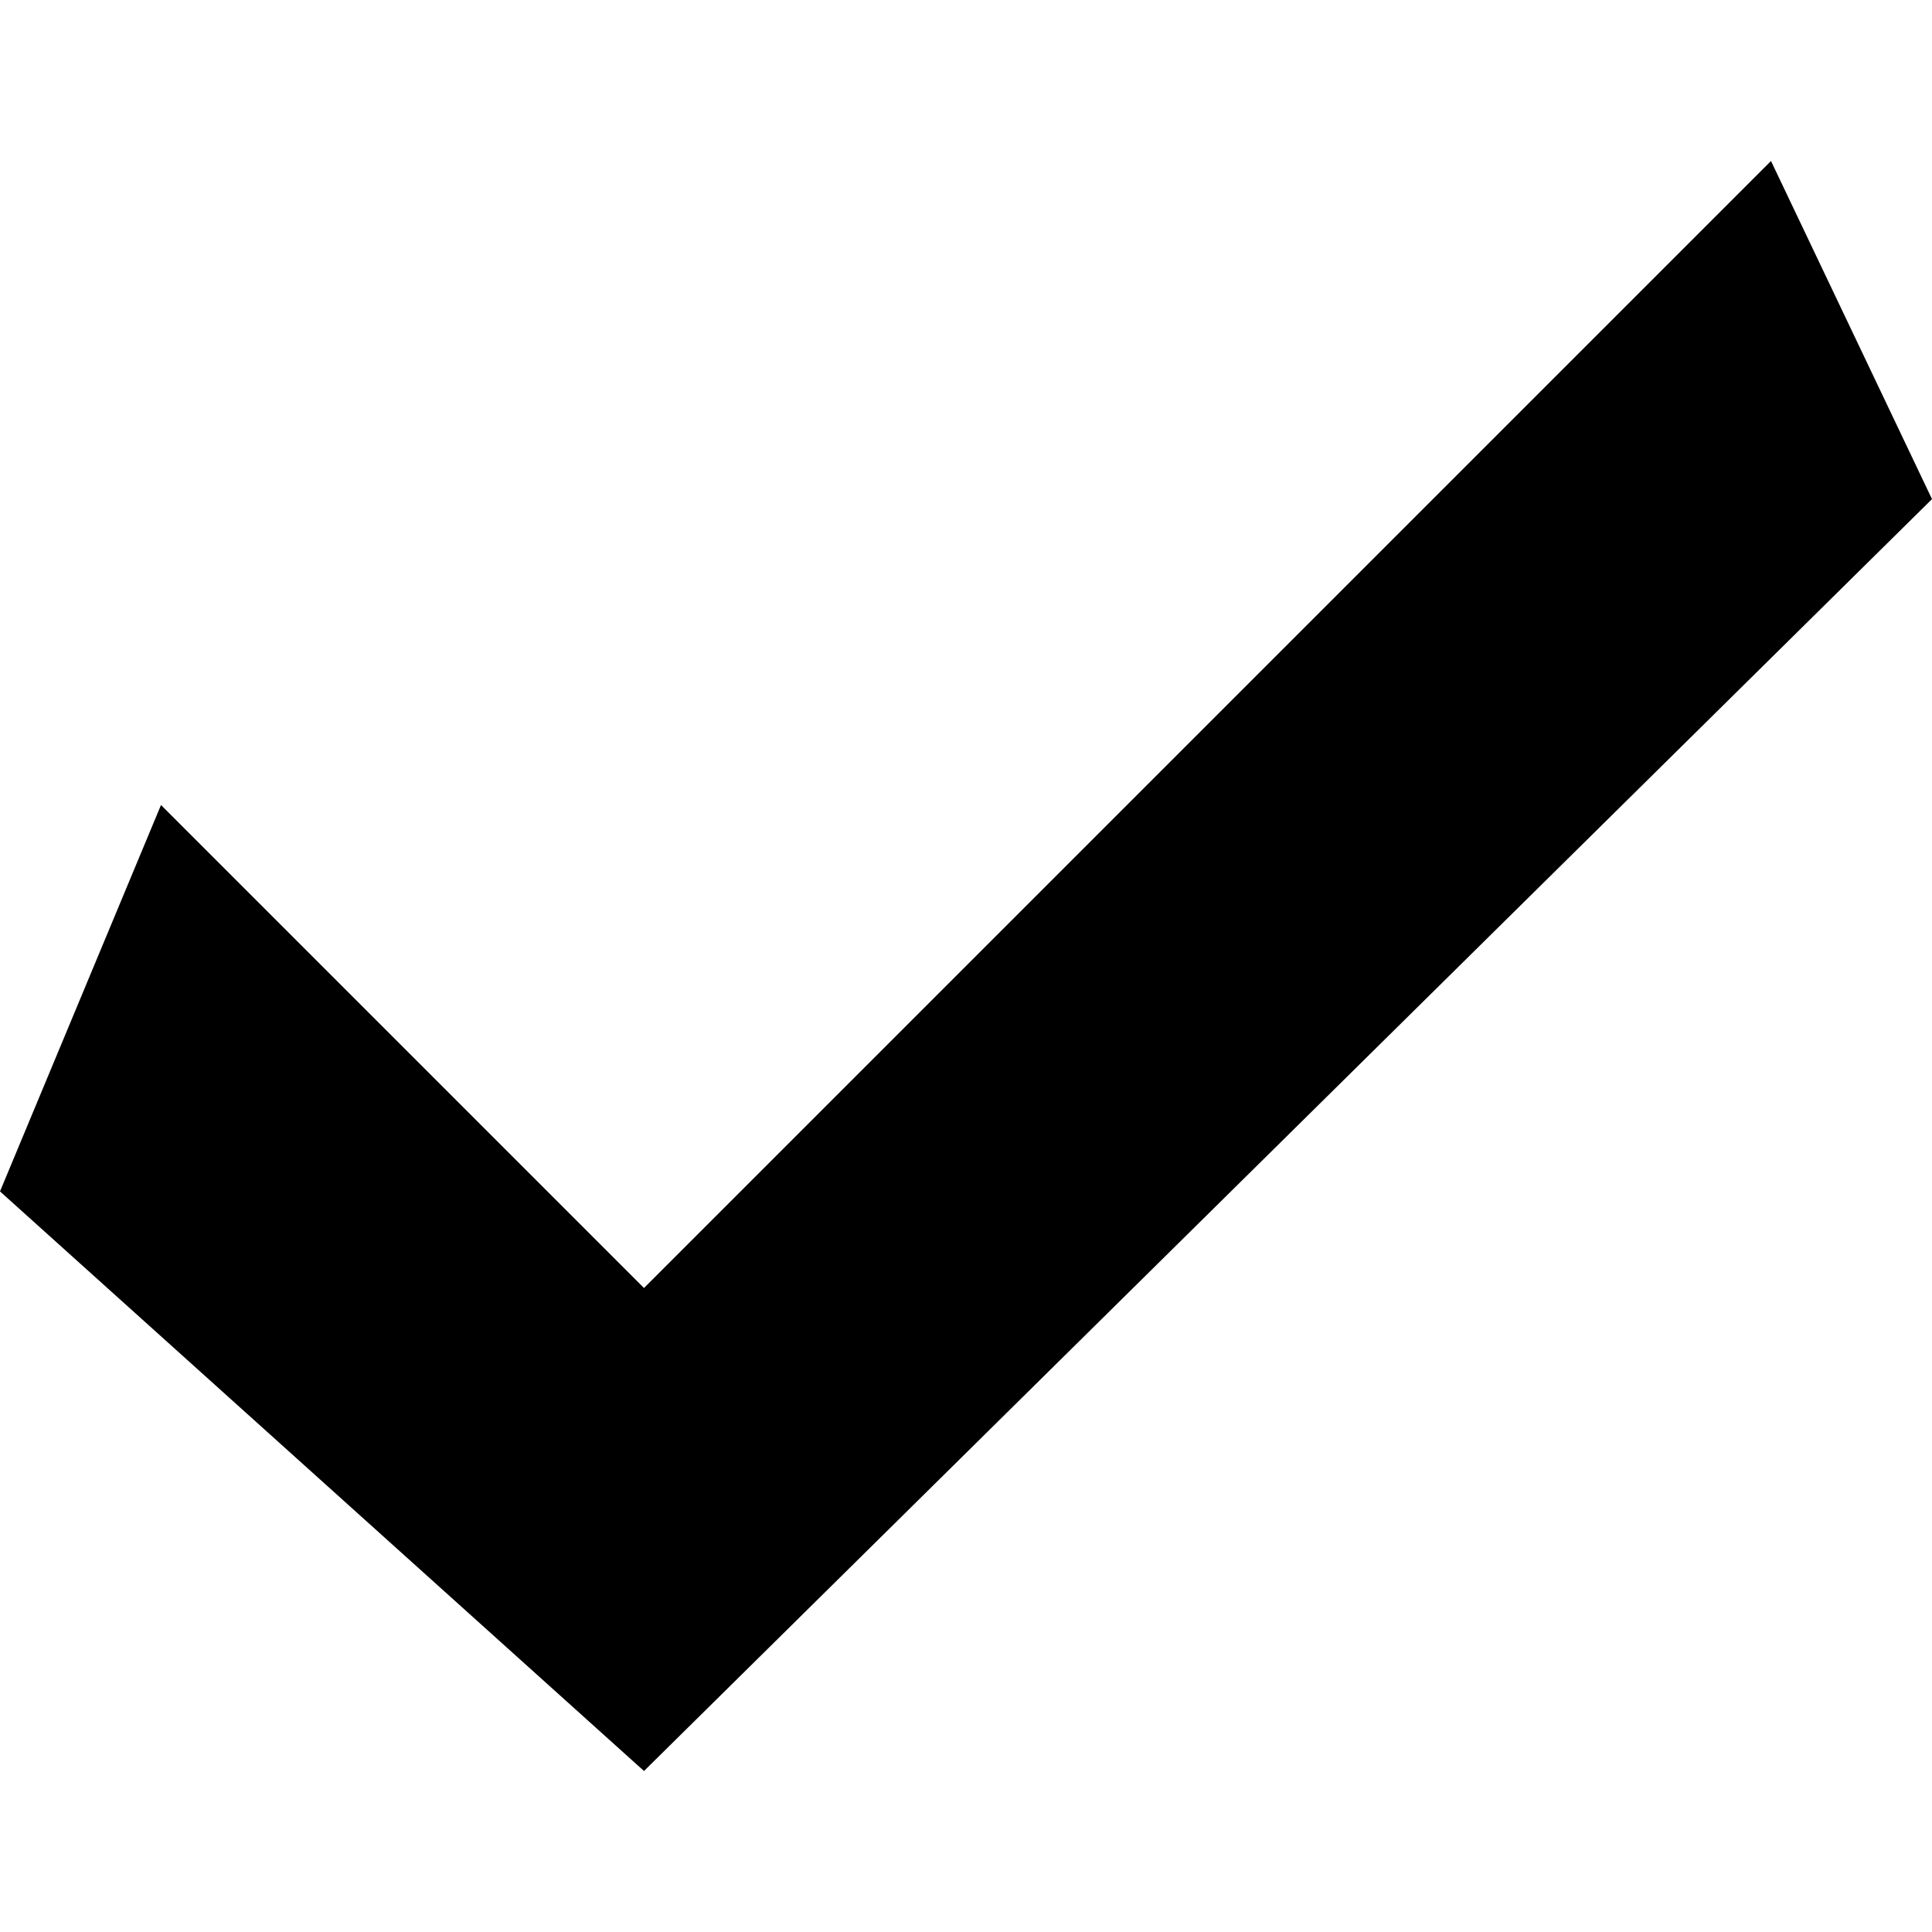 <?xml version="1.0" encoding="utf-8"?>
<!-- Generator: Adobe Illustrator 23.0.6, SVG Export Plug-In . SVG Version: 6.00 Build 0)  -->
<svg version="1.1" id="Слой_1" xmlns="http://www.w3.org/2000/svg" xmlns:xlink="http://www.w3.org/1999/xlink" x="0px" y="0px"
	 viewBox="0 0 12 12" style="enable-background:new 0 0 12 12;" xml:space="preserve">
<style type="text/css">
	.st0{fill:#FFFFFF;fill-opacity:0;}
	.st1{display:none;}
	.st2{display:inline;stroke:#000000;stroke-width:0.75;stroke-miterlimit:10;}
	.st3{display:inline;fill:none;stroke:#000000;stroke-width:1.5;stroke-miterlimit:10;}
	.st4{display:inline;stroke:#000000;stroke-width:1.5;stroke-miterlimit:10;}
	.st5{display:inline;}
	.st6{fill:#FFFFFF;}
	.st7{display:inline;stroke:#000000;stroke-miterlimit:10;}
	.st8{display:inline;stroke:#000000;stroke-width:1.837;stroke-miterlimit:10;}
</style>
<g>
	<rect class="st0" width="12" height="12"/>
</g>
<path class="st1" d="M14,0H6L4-2h-6c-1.1,0-2,0.9-2,2v12c0,1.1,0.9,2,2,2h16c1.1,0,2-0.9,2-2V2C16,0.9,15.1,0,14,0z"/>
<g id="SUPPORT" class="st1">
	<path class="st2" d="M-0.7,3.3c-2.2,0-4,1.8-4,4s1.8,4,4,4V3.3z"/>
	<path class="st2" d="M12.7,3.3c2.2,0,4,1.8,4,4s-1.8,4-4,4V3.3z"/>
	<path class="st3" d="M14.1,4.1C13.9-0.1,10.4-3.5,6-3.5s-7.7,3.4-7.9,7.6"/>
	<path class="st3" d="M7.2,15.1c4.5-0.2,7.3,0.1,6.7-7.5"/>
	<ellipse class="st4" cx="7.3" cy="15" rx="1.6" ry="0.9"/>
</g>
<path class="st1" d="M6-5.2L-5.2,6L6,17.2L17.2,6L6-5.2z M5,1h2v2H5V1z M7,5v6.1H5V5H7z"/>
<g class="st1">
	<circle class="st5" cx="6" cy="6" r="9.9"/>
	<g class="st5">
		<path class="st6" d="M4.7,9V8.5C4.6,7.4,4.9,6.2,6,4.9C6.9,3.8,7.4,3,7.4,2.1c0-1.1-0.7-1.8-2-1.8c-0.7,0-1.6,0.2-2.1,0.6L2.8-0.4
			c0.7-0.5,1.9-0.8,3-0.8c2.4,0,3.5,1.5,3.5,3c0,1.4-0.8,2.4-1.8,3.6c-0.9,1.1-1.2,2-1.2,3v0.5H4.7V9z M4.2,11.9
			c0-0.8,0.5-1.3,1.2-1.3s1.2,0.5,1.2,1.3c0,0.7-0.5,1.3-1.2,1.3C4.7,13.2,4.2,12.6,4.2,11.9z"/>
	</g>
</g>
<path id="settings" class="st1" d="M13.7,7c0-0.3,0.1-0.7,0.1-1s0-0.7-0.1-1l2.2-1.7c0.2-0.2,0.2-0.4,0.1-0.7L14-1
	c-0.1-0.2-0.4-0.3-0.6-0.2l-2.6,1C10.3-0.6,9.7-1,9-1.2L8.6-4c0-0.3-0.3-0.4-0.5-0.4H3.9C3.7-4.4,3.4-4.2,3.4-4L3-1.2
	c-0.6,0.3-1.2,0.6-1.8,1l-2.6-1C-1.6-1.3-1.8-1.2-2-1l-2,3.6c-0.2,0.2-0.1,0.5,0.1,0.7L-1.7,5c-0.1,0.7-0.1,1.4,0,2l-2.2,1.7
	C-4.1,8.9-4.1,9.1-4,9.4l2,3.6c0.1,0.2,0.4,0.3,0.6,0.2l2.6-1c0.5,0.4,1.1,0.8,1.8,1L3.4,16c0,0.3,0.3,0.4,0.5,0.4h4.2
	c0.3,0,0.5-0.2,0.5-0.4L9,13.2c0.6-0.3,1.2-0.6,1.8-1l2.6,1c0.2,0.1,0.5,0,0.6-0.2l2.1-3.6c0.1-0.2,0.1-0.5-0.1-0.7L13.7,7L13.7,7z
	 M6,9.9C3.8,9.9,2.1,8.2,2.1,6S3.8,2.1,6,2.1S9.9,3.8,9.9,6l0,0C9.9,8.2,8.1,9.9,6,9.9z"/>
<path id="share" class="st1" d="M8.8,13.4l-6.9-4c-1.8,1.8-4.6,1.9-6.4,0.1S-6.4,5-4.6,3.2S0,1.3,1.8,3C1.9,3.2,2,3.3,2.2,3.4L8.9,0
	C8.1-2.4,9.5-5,12-5.6c2.4-0.8,5,0.6,5.6,3.1c0.6,2.4-0.6,5-3.1,5.6c-1.4,0.4-2.9,0.1-4.1-0.8L3.2,6c0,0.1,0,0.3,0,0.4
	c0,0.3,0,0.4,0,0.6l6.5,3.7c1.4-2,4.3-2.6,6.4-1c2,1.4,2.6,4.3,1,6.4c-1.5,2-4.3,2.6-6.4,1C9.6,16.2,8.8,14.8,8.8,13.4L8.8,13.4z"/>
<path id="error" class="st1" d="M-6,16.4h24L6.1-4.4L-6,16.4z M7.5,14.5H4.6v-2.2h2.9V14.5z M7.5,11.2H4.6V4.3h2.9V11.2z"/>
<path id="galka" d="M4,8L1,5L0,7.4L4,11l8-7.9L11,1L4,8z"/>
<path id="arrow_down" class="st1" d="M6,18l5-5.1H7.3V-6H4.8v18.9H1L6,18z"/>
<path id="arrow_up" class="st1" d="M6-6L0.9-0.9h3.8V18h2.5V-0.9H11L6-6z"/>
<g id="menu" class="st1">
	<circle class="st5" cx="247" cy="145.8" r="2.8"/>
	<circle class="st5" cx="247" cy="136.6" r="2.8"/>
	<circle class="st5" cx="247" cy="155" r="2.8"/>
</g>
<g id="burger_1_" class="st1">
	<rect x="-6" y="-3" class="st5" width="24" height="3.4"/>
	<rect x="-6" y="4.3" class="st5" width="24" height="3.4"/>
	<rect x="-6" y="11.6" class="st5" width="24" height="3.4"/>
</g>
<polygon id="arrow_back" class="st1" points="15.8,4.1 2.7,4.1 10.6,-3.6 8.2,-6 -1.4,3.6 -1.4,3.6 -3.8,6 -3.8,6 -3.8,6 -1.4,8.4 
	-1.4,8.4 8.2,18 10.6,15.6 2.6,7.7 15.8,7.7 "/>
<path id="search" class="st1" d="M11.1,9H10L9.6,8.6c3.1-3.7,2.8-9.4-1-12.5C5-7-0.6-6.7-3.8-2.9c-3.1,3.7-2.8,9.4,1,12.5
	c3.3,2.9,8.2,2.9,11.6,0L9.2,10v1.1L16,18l2-2L11.1,9z M3,9L3,9c-3.4,0-6.2-2.8-6.2-6.2S-0.4-3.4,3-3.4s6.2,2.8,6.2,6.2S6.4,9,3,9z"
	/>
<path id="back" class="st1" d="M45.3,134.8L45.3,134.8c-0.6-0.6-1.5-0.6-2.1,0l-7.8,7.8c-0.6,0.6-1.5,0.6-2.1,0l-7.8-7.8
	c-0.6-0.6-1.5-0.6-2.1,0l0,0c-0.6,0.6-0.6,1.5,0,2.1l7.8,7.8c0.6,0.6,0.6,1.5,0,2.1l-7.8,7.8c-0.6,0.6-0.6,1.5,0,2.1l0,0
	c0.6,0.6,1.5,0.6,2.1,0l7.8-7.8c0.6-0.6,1.5-0.6,2.1,0l7.8,7.8c0.6,0.6,1.5,0.6,2.1,0l0,0c0.6-0.6,0.6-1.5,0-2.1l-7.8-7.8
	c-0.6-0.6-0.6-1.5,0-2.1l7.8-7.8C45.9,136.4,45.9,135.4,45.3,134.8z"/>
<polygon id="plus" class="st1" points="18,7.4 18,4.5 7.5,4.5 7.5,-6 4.5,-6 4.5,4.5 -6,4.5 -6,7.4 4.5,7.4 4.5,18 7.5,18 7.5,7.4 
	"/>
<path id="repeat" class="st1" d="M13.6,1.2L9.3,6h3.3c0,3.9-2.9,7.1-6.5,7.1C5,13.1,4,12.8,3,12.2L1.4,14c4.1,2.8,9.4,1.5,12-2.9
	c0.9-1.5,1.4-3.3,1.4-5.1H18L13.6,1.2z M-0.5,6c0-3.9,2.9-7.1,6.5-7.1c1.1,0,2.1,0.3,3.1,0.9L10.7-2C6.6-4.9,1.2-3.6-1.4,0.9
	C-2.3,2.4-2.8,4.1-2.8,6H-6l4.4,4.8L2.7,6H-0.5z"/>
<path id="play" class="st1" d="M15.4,6L-2.1,18V-6L15.4,6z"/>
<g id="pause" class="st1">
	<rect id="Rectangle_1121" x="-4.3" y="-5.9" class="st5" width="6.8" height="23.9"/>
	<rect id="Rectangle_1122" x="9.4" y="-5.9" class="st5" width="6.8" height="23.9"/>
</g>
<g id="open_folder" class="st1">
	<path class="st5" d="M18,5.3c-0.2-1.1-1.2-2-2.4-2h-0.3H2.4l0,0l-4.3,11.2h15c0.4,0,0.7-0.1,1.1-0.3c0.6-0.3,1.1-0.8,1.3-1.5
		L17.9,6C18,5.8,18,5.5,18,5.3z"/>
	<path class="st5" d="M0.3,1.4L0.3,1.4L0.3,1.4L0.3,1.4h15c-0.1-1-1-1.8-2.1-1.8H4.7L2.5-2.5h-6.4C-5-2.5-6-1.6-6-0.4v12.8
		c0,1,0.7,1.9,1.7,2.1L0.3,1.4L0.3,1.4z"/>
</g>
<g id="Group_51" transform="translate(-238.116 -7.817)" class="st1">
	<path id="Path_908_1_" class="st7" d="M235.3,7.2l-1.7-1.7L233,6l1.7,1.7l0,0l0.6,0.6l1.7-1.7l0.6-0.6l1.8-1.8l-0.6-0.6L237,5.4
		L235.3,7.2z"/>
	<path id="Path_908_2_" class="st7" d="M235.3,14.4l-1.7-1.7l-0.6,0.6l1.7,1.7l0,0l0.6,0.6l1.7-1.7l0.6-0.6l1.8-1.8l-0.6-0.6
		l-1.8,1.8L235.3,14.4z"/>
	<path id="Path_908_3_" class="st7" d="M235.3,22.2l-1.7-1.7l-0.6,0.6l1.7,1.7l0,0l0.6,0.6l1.7-1.7l0.6-0.6l1.8-1.8l-0.6-0.6
		l-1.8,1.8L235.3,22.2z"/>
	<rect id="Rectangle_1161" x="241.2" y="5.5" class="st8" width="13.3" height="1"/>
	<rect id="Rectangle_1162" x="241.2" y="13.3" class="st8" width="13.3" height="1"/>
	<rect id="Rectangle_1163" x="241.2" y="21" class="st8" width="13.3" height="1"/>
</g>
<g class="st1">
	<path id="Path_931" class="st5" d="M8,0.7c0.1-0.2,0.3-0.3,0.4-0.5c1.3-1.3,2.7-2.5,4-3.8c0.2-0.3,0.7-0.4,1-0.2
		c0.1,0,0.1,0.1,0.2,0.2l4.1,3.9c0.3,0.2,0.4,0.6,0.2,0.9c0,0.1-0.1,0.1-0.1,0.1c-0.1,0.1-0.2,0.2-0.4,0.3c-0.2,0.3-0.7,0.3-1,0.1
		c0,0-0.1,0-0.1-0.1c-0.7-0.7-1.4-1.3-2.1-2c-0.1,0-0.1-0.1-0.2-0.2v0.3c0,4.6,0,9.2,0,13.8c0,0.1,0,0.2,0,0.3
		c0,0.3-0.3,0.5-0.6,0.5c-0.3,0-0.5,0-0.8,0S12,14.1,12,13.8c0-0.1,0-0.2,0-0.3c0-4.6,0-9.2,0-13.8v-0.1c-0.1,0.1-0.1,0.1-0.2,0.2
		L9.7,1.7C9.5,2,9,2,8.7,1.8c-0.1,0-0.1-0.1-0.1-0.1C8.3,1.5,8.1,1.2,8,1V0.7z"/>
	<path id="Path_932" class="st5" d="M0.7,12.9h5.7c0.7,0,1,0.3,1,1c0,0.2,0,0.4,0,0.7c0,0.4-0.3,0.8-0.8,0.8c-0.1,0-0.1,0-0.2,0H-5
		c-0.5,0-0.9-0.2-0.9-0.6c-0.1-0.4-0.1-0.9,0-1.3s0.4-0.7,0.8-0.6c1.2,0,2.3,0,3.5,0H0.7z"/>
	<path id="Path_933" class="st5" d="M-0.5,10.1h-4.6c-0.6,0-0.9-0.3-0.9-1c0-0.2,0-0.5,0-0.7C-6,8-5.7,7.6-5.3,7.6
		c0.1,0,0.1,0,0.2,0H4c0.7,0,0.9,0.3,0.9,1c0,0.2,0,0.4,0,0.5C5,9.6,4.7,10,4.2,10c-0.1,0-0.1,0-0.2,0c-1.5,0-3,0-4.4,0L-0.5,10.1z"
		/>
	<path id="Path_934" class="st5" d="M-1.5,4.9h-3.6C-5.5,5-5.9,4.6-5.9,4.2C-6,4-6,4-6,3.9c0-0.2,0-0.5,0-0.7c0-0.4,0.3-0.8,0.7-0.8
		c0.1,0,0.1,0,0.2,0c2.4,0,4.8,0,7.2,0c0.3,0,0.6,0.1,0.7,0.4C2.9,2.8,2.9,3,3,3.2C3,3.4,3,3.7,3,4c0,0.5-0.3,0.9-0.7,0.9H2.2
		C0.9,4.9-0.3,4.9-1.5,4.9z"/>
	<path id="Path_935" class="st5" d="M-2.7-1c-0.9,0-1.7,0-2.6,0C-5.6-1-5.9-1.3-6-1.7C-6-1.8-6-1.9-6-2c0-0.2,0-0.5,0-0.7
		c0-0.5,0.3-0.8,0.6-0.9l0,0h0.1h5.1c0.4-0.1,0.7,0.3,0.7,0.7c0,0.1,0,0.2,0,0.2c0,0.2,0,0.4,0,0.6C0.6-1.5,0.4-1.1,0-1
		c-0.1,0-0.1,0-0.2,0H-2.7z"/>
	<path id="Path_931_1_" class="st5" d="M18,11.1c-0.1,0.2-0.3,0.3-0.4,0.5c-1.3,1.3-2.7,2.6-4,3.9c-0.2,0.3-0.7,0.4-1,0.2
		c-0.1,0-0.1-0.1-0.2-0.2l-4.1-4c-0.3-0.2-0.4-0.6-0.2-0.9c0-0.1,0.1-0.1,0.1-0.1c0.1-0.1,0.2-0.2,0.4-0.4c0.2-0.3,0.7-0.3,1-0.1
		c0,0,0.1,0,0.1,0.1c0.7,0.7,1.4,1.4,2.1,2c0.1,0,0.1,0.1,0.2,0.2V12c0-4.8,0-9.6,0-14.4c0-0.1,0-0.2,0-0.3c0-0.3,0.3-0.6,0.6-0.6
		c0.3,0,0.5,0,0.8,0C13.7-3.2,14-3,14-2.7c0,0.1,0,0.2,0,0.3c0,4.8,0,9.6,0,14.3v0.3c0.1-0.1,0.1-0.1,0.2-0.2l2.1-2
		c0.2-0.3,0.7-0.4,1-0.1c0.1,0,0.1,0.1,0.1,0.1c0.3,0.2,0.5,0.4,0.6,0.7L18,11.1z"/>
</g>
</svg>

